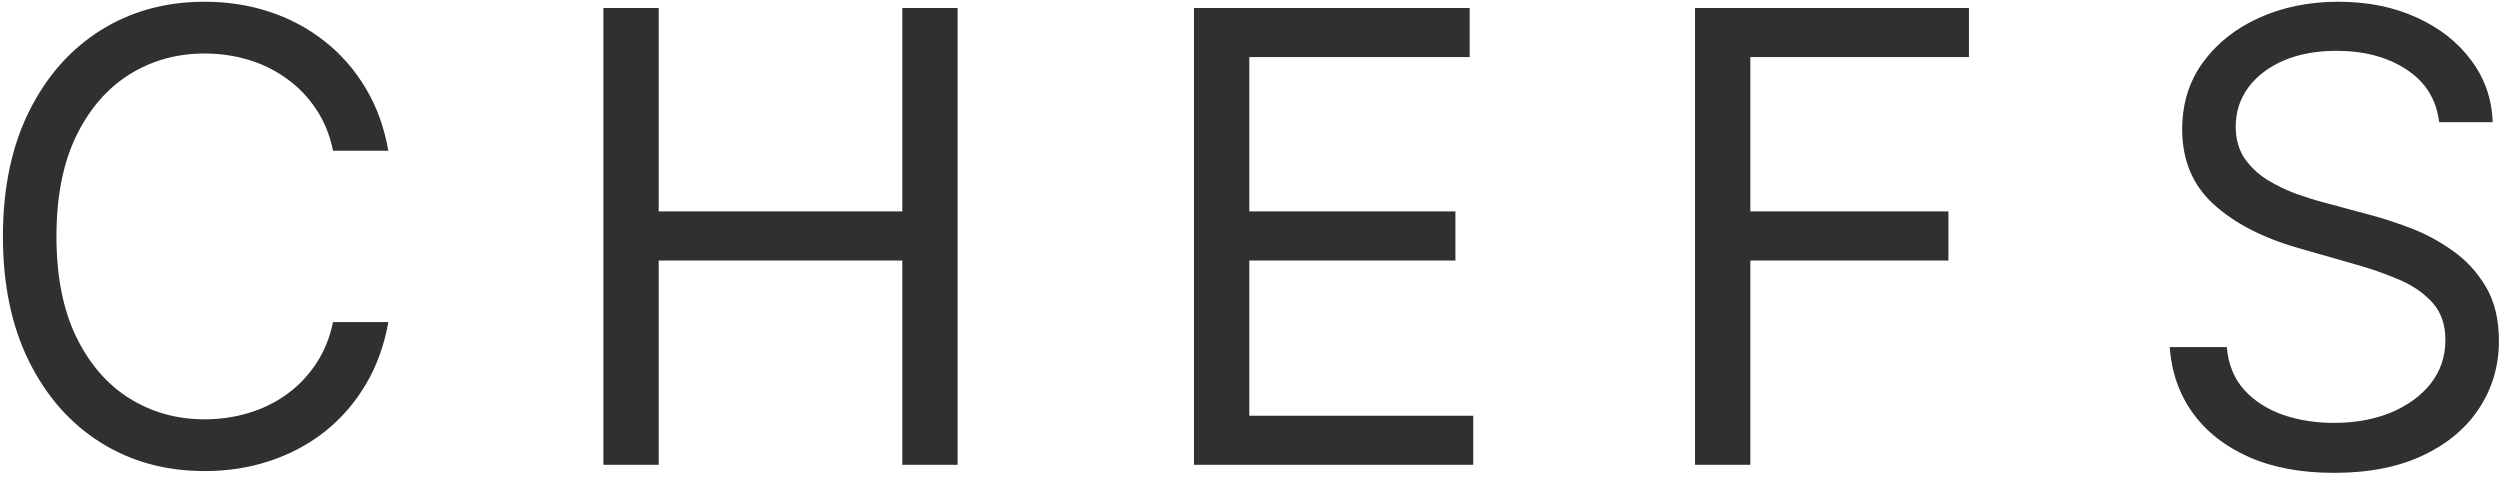 <svg width="398" height="76" viewBox="0 0 398 76" fill="none" xmlns="http://www.w3.org/2000/svg">
<path d="M61.828 24H53.021C52.5 21.467 51.589 19.241 50.286 17.324C49.008 15.406 47.446 13.796 45.599 12.494C43.776 11.169 41.752 10.174 39.526 9.511C37.301 8.848 34.981 8.517 32.566 8.517C28.163 8.517 24.174 9.63 20.599 11.855C17.048 14.081 14.219 17.359 12.112 21.692C10.028 26.024 8.987 31.339 8.987 37.636C8.987 43.934 10.028 49.249 12.112 53.581C14.219 57.913 17.048 61.192 20.599 63.418C24.174 65.643 28.163 66.756 32.566 66.756C34.981 66.756 37.301 66.424 39.526 65.761C41.752 65.099 43.776 64.116 45.599 62.814C47.446 61.488 49.008 59.867 50.286 57.949C51.589 56.008 52.5 53.782 53.021 51.273H61.828C61.165 54.99 59.957 58.316 58.205 61.251C56.453 64.187 54.276 66.685 51.671 68.744C49.067 70.78 46.143 72.331 42.9 73.396C39.68 74.462 36.236 74.994 32.566 74.994C26.364 74.994 20.848 73.479 16.018 70.449C11.188 67.419 7.389 63.11 4.619 57.523C1.849 51.936 0.464 45.307 0.464 37.636C0.464 29.966 1.849 23.337 4.619 17.75C7.389 12.163 11.188 7.854 16.018 4.824C20.848 1.794 26.364 0.278 32.566 0.278C36.236 0.278 39.68 0.811 42.9 1.876C46.143 2.942 49.067 4.504 51.671 6.564C54.276 8.6 56.453 11.086 58.205 14.021C59.957 16.933 61.165 20.259 61.828 24ZM96.059 74V1.273H104.866V33.659H143.644V1.273H152.451V74H143.644V41.472H104.866V74H96.059ZM190.082 74V1.273H233.974V9.085H198.889V33.659H231.702V41.472H198.889V66.188H234.542V74H190.082ZM269.848 74V1.273H313.456V9.085H278.655V33.659H310.189V41.472H278.655V74H269.848ZM388.312 19.454C387.886 15.856 386.158 13.062 383.127 11.074C380.097 9.085 376.38 8.091 371.977 8.091C368.757 8.091 365.94 8.612 363.525 9.653C361.134 10.695 359.264 12.127 357.914 13.95C356.588 15.773 355.926 17.845 355.926 20.165C355.926 22.106 356.387 23.775 357.311 25.172C358.258 26.545 359.465 27.693 360.933 28.616C362.401 29.516 363.939 30.262 365.549 30.854C367.159 31.422 368.639 31.884 369.988 32.239L377.374 34.227C379.268 34.724 381.375 35.411 383.695 36.287C386.039 37.163 388.276 38.358 390.407 39.874C392.561 41.365 394.337 43.283 395.734 45.626C397.131 47.97 397.829 50.847 397.829 54.256C397.829 58.186 396.799 61.737 394.74 64.909C392.704 68.081 389.721 70.603 385.791 72.473C381.884 74.343 377.138 75.278 371.551 75.278C366.342 75.278 361.832 74.438 358.021 72.757C354.233 71.076 351.25 68.733 349.072 65.726C346.918 62.719 345.698 59.227 345.414 55.25H354.505C354.742 57.996 355.665 60.269 357.275 62.068C358.909 63.844 360.968 65.169 363.454 66.046C365.963 66.898 368.662 67.324 371.551 67.324C374.912 67.324 377.931 66.779 380.606 65.69C383.281 64.578 385.4 63.039 386.963 61.074C388.525 59.085 389.306 56.765 389.306 54.114C389.306 51.699 388.632 49.734 387.282 48.219C385.933 46.704 384.157 45.472 381.955 44.526C379.754 43.579 377.374 42.75 374.818 42.04L365.869 39.483C360.187 37.849 355.689 35.517 352.374 32.487C349.06 29.457 347.403 25.491 347.403 20.591C347.403 16.519 348.504 12.968 350.705 9.938C352.931 6.884 355.914 4.516 359.654 2.835C363.419 1.131 367.621 0.278 372.261 0.278C376.948 0.278 381.115 1.119 384.761 2.8C388.407 4.457 391.295 6.73 393.426 9.618C395.58 12.506 396.716 15.785 396.835 19.454H388.312Z" fill="#303030"/>
</svg>
